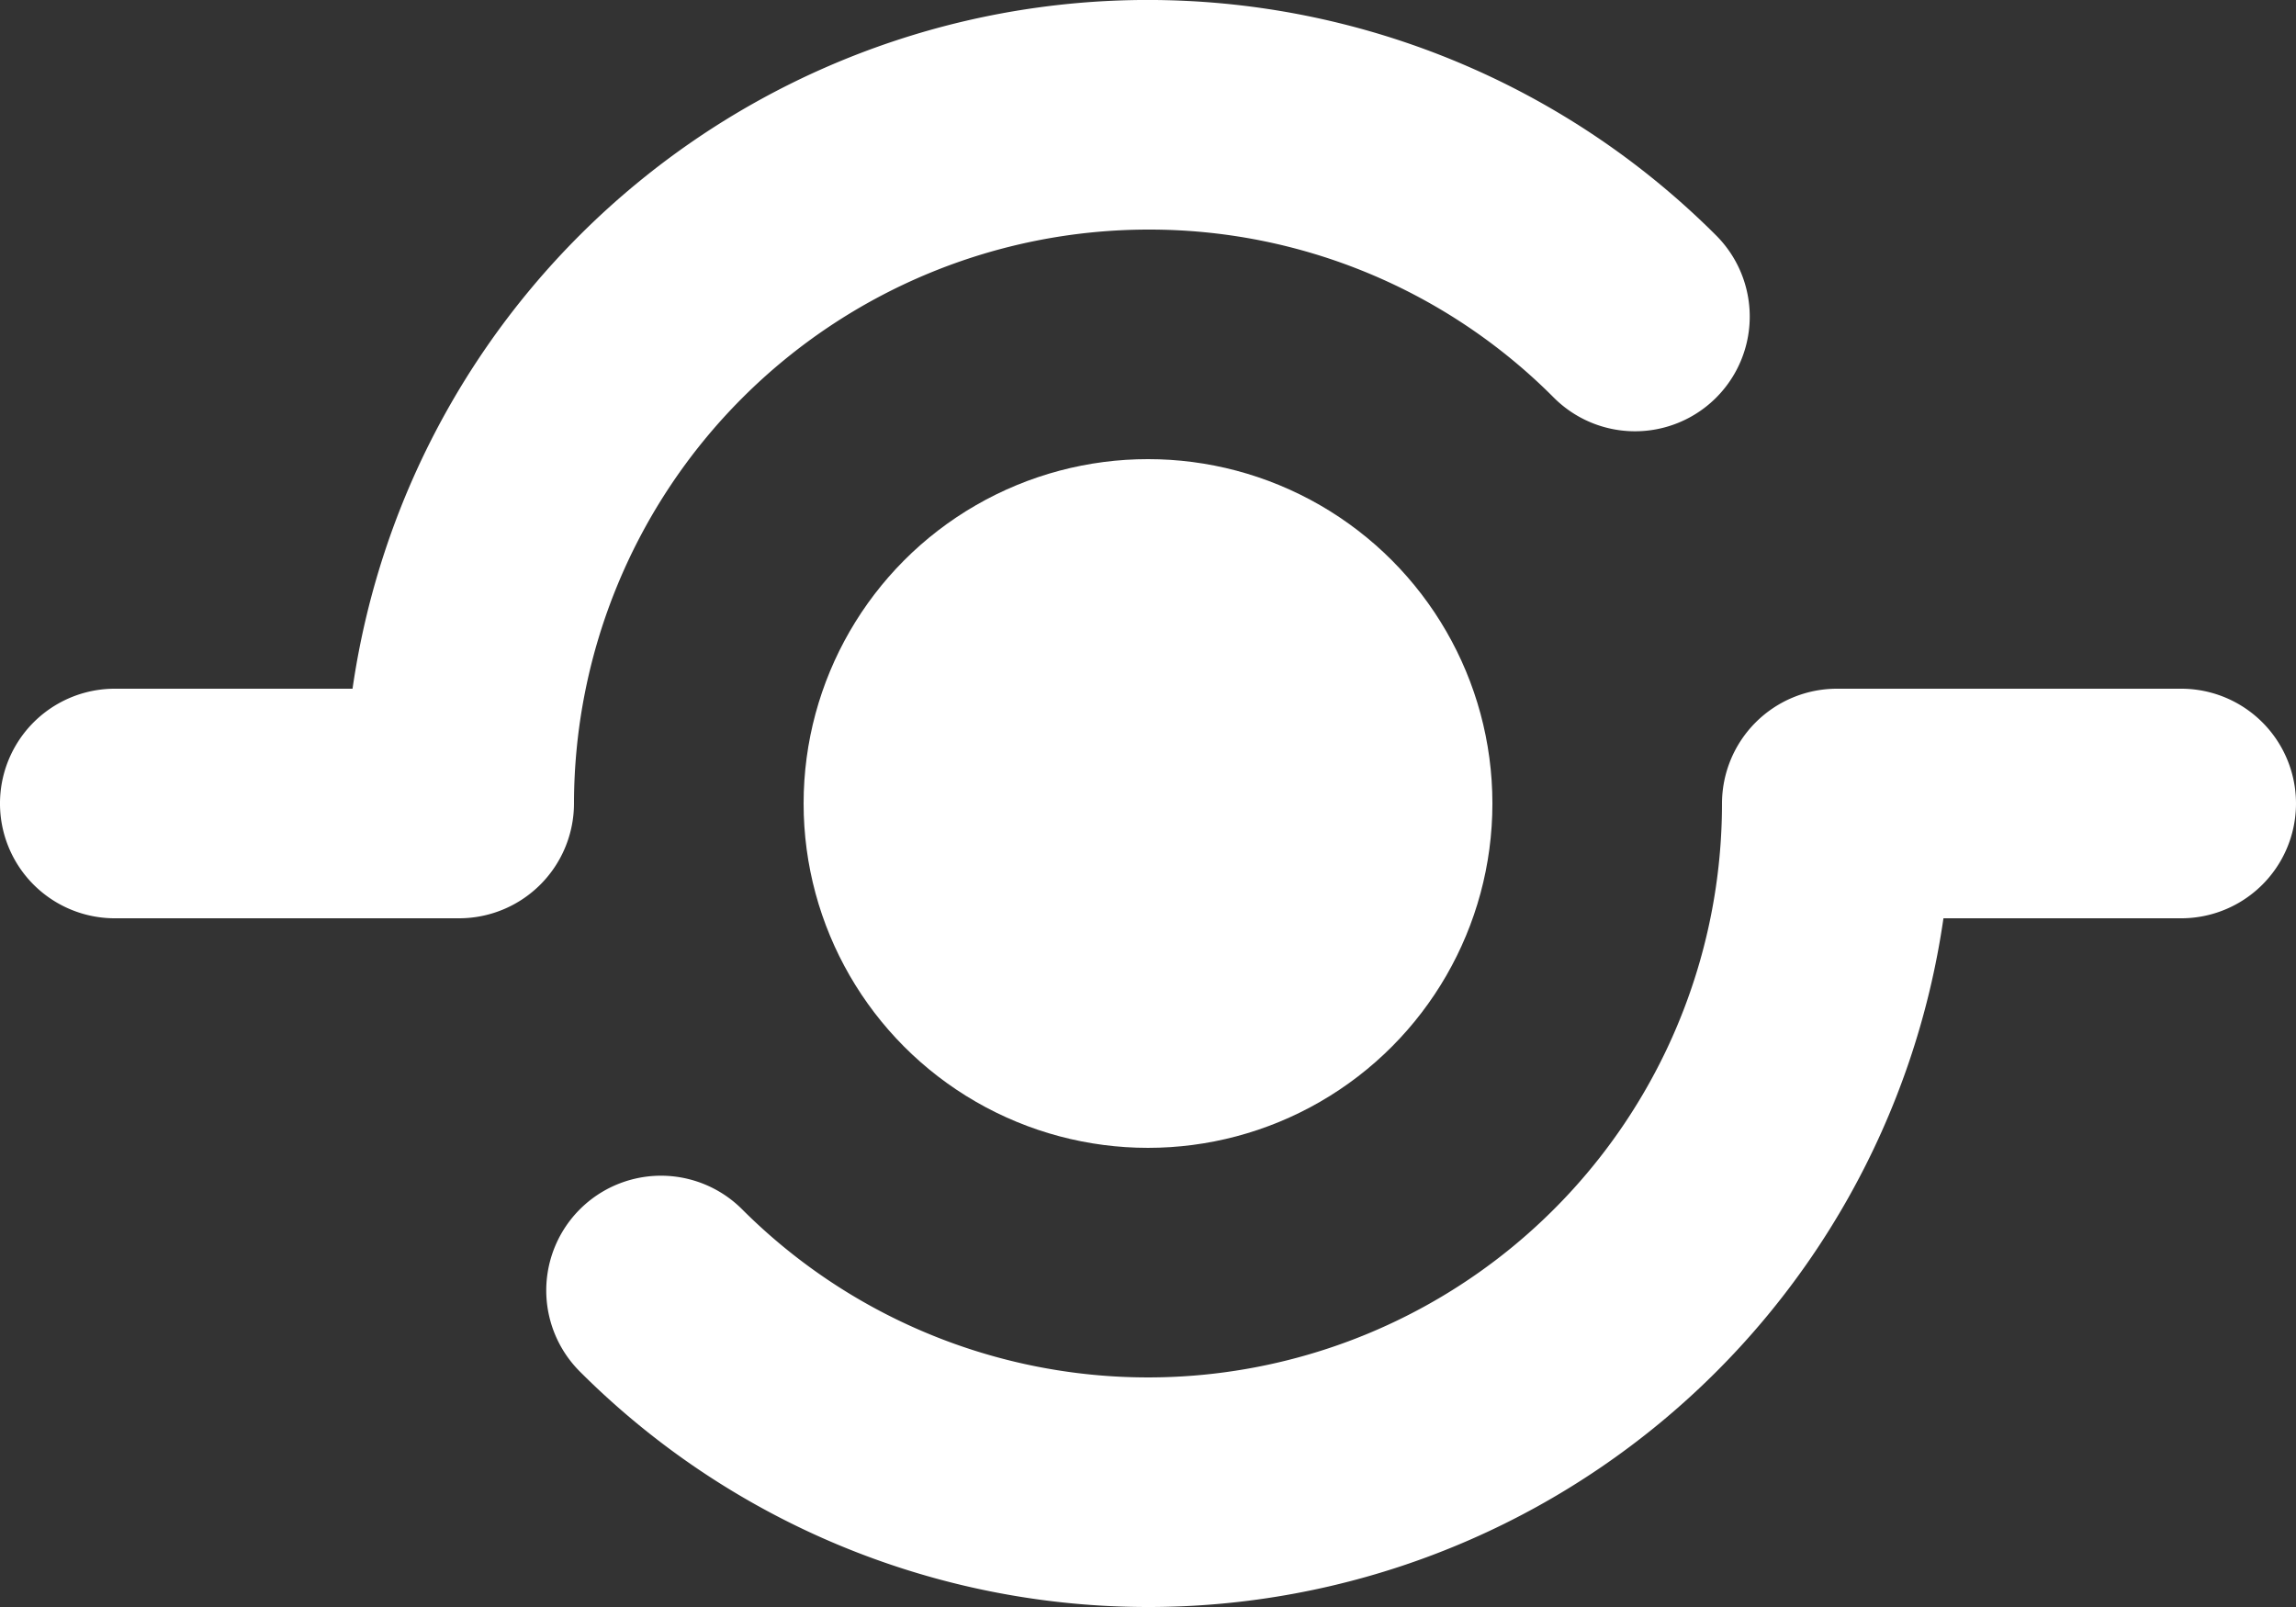 
<svg xmlns="http://www.w3.org/2000/svg" viewBox="0 0 171.627 120.139">
  <rect x="0" y="0" width="171.627" height="120.139" fill="#333333" stroke="none"/>
  <defs>
    <style>
      .cls-1 {
        fill: #fff;
      }
    </style>
  </defs>
  <g id="Group_591" data-name="Group 591" transform="translate(-13 -13)">
    <path id="Path_63" data-name="Path 63" class="cls-1" d="M256.084,165.4H230.339a8.594,8.594,0,0,0-8.581,8.581,42.906,42.906,0,0,1-73.246,30.339,8.576,8.576,0,0,0-12.129,12.129,60.063,60.063,0,0,0,101.929-33.886h17.771a8.581,8.581,0,0,0,0-17.163Z" transform="translate(-80.038 -100.912)"/>
    <path id="Path_64" data-name="Path 64" class="cls-1" d="M98.814,30.163a42.627,42.627,0,0,1,30.339,12.568A8.576,8.576,0,1,0,141.281,30.6,60.063,60.063,0,0,0,39.352,64.488H21.581a8.581,8.581,0,1,0,0,17.163H47.325a8.594,8.594,0,0,0,8.581-8.581A42.968,42.968,0,0,1,98.814,30.163Z" transform="translate(0)"/>
    <circle id="Ellipse_4" data-name="Ellipse 4" class="cls-1" cx="25.744" cy="25.744" r="25.744" transform="translate(73.07 47.325)"/>
  </g>
</svg>
